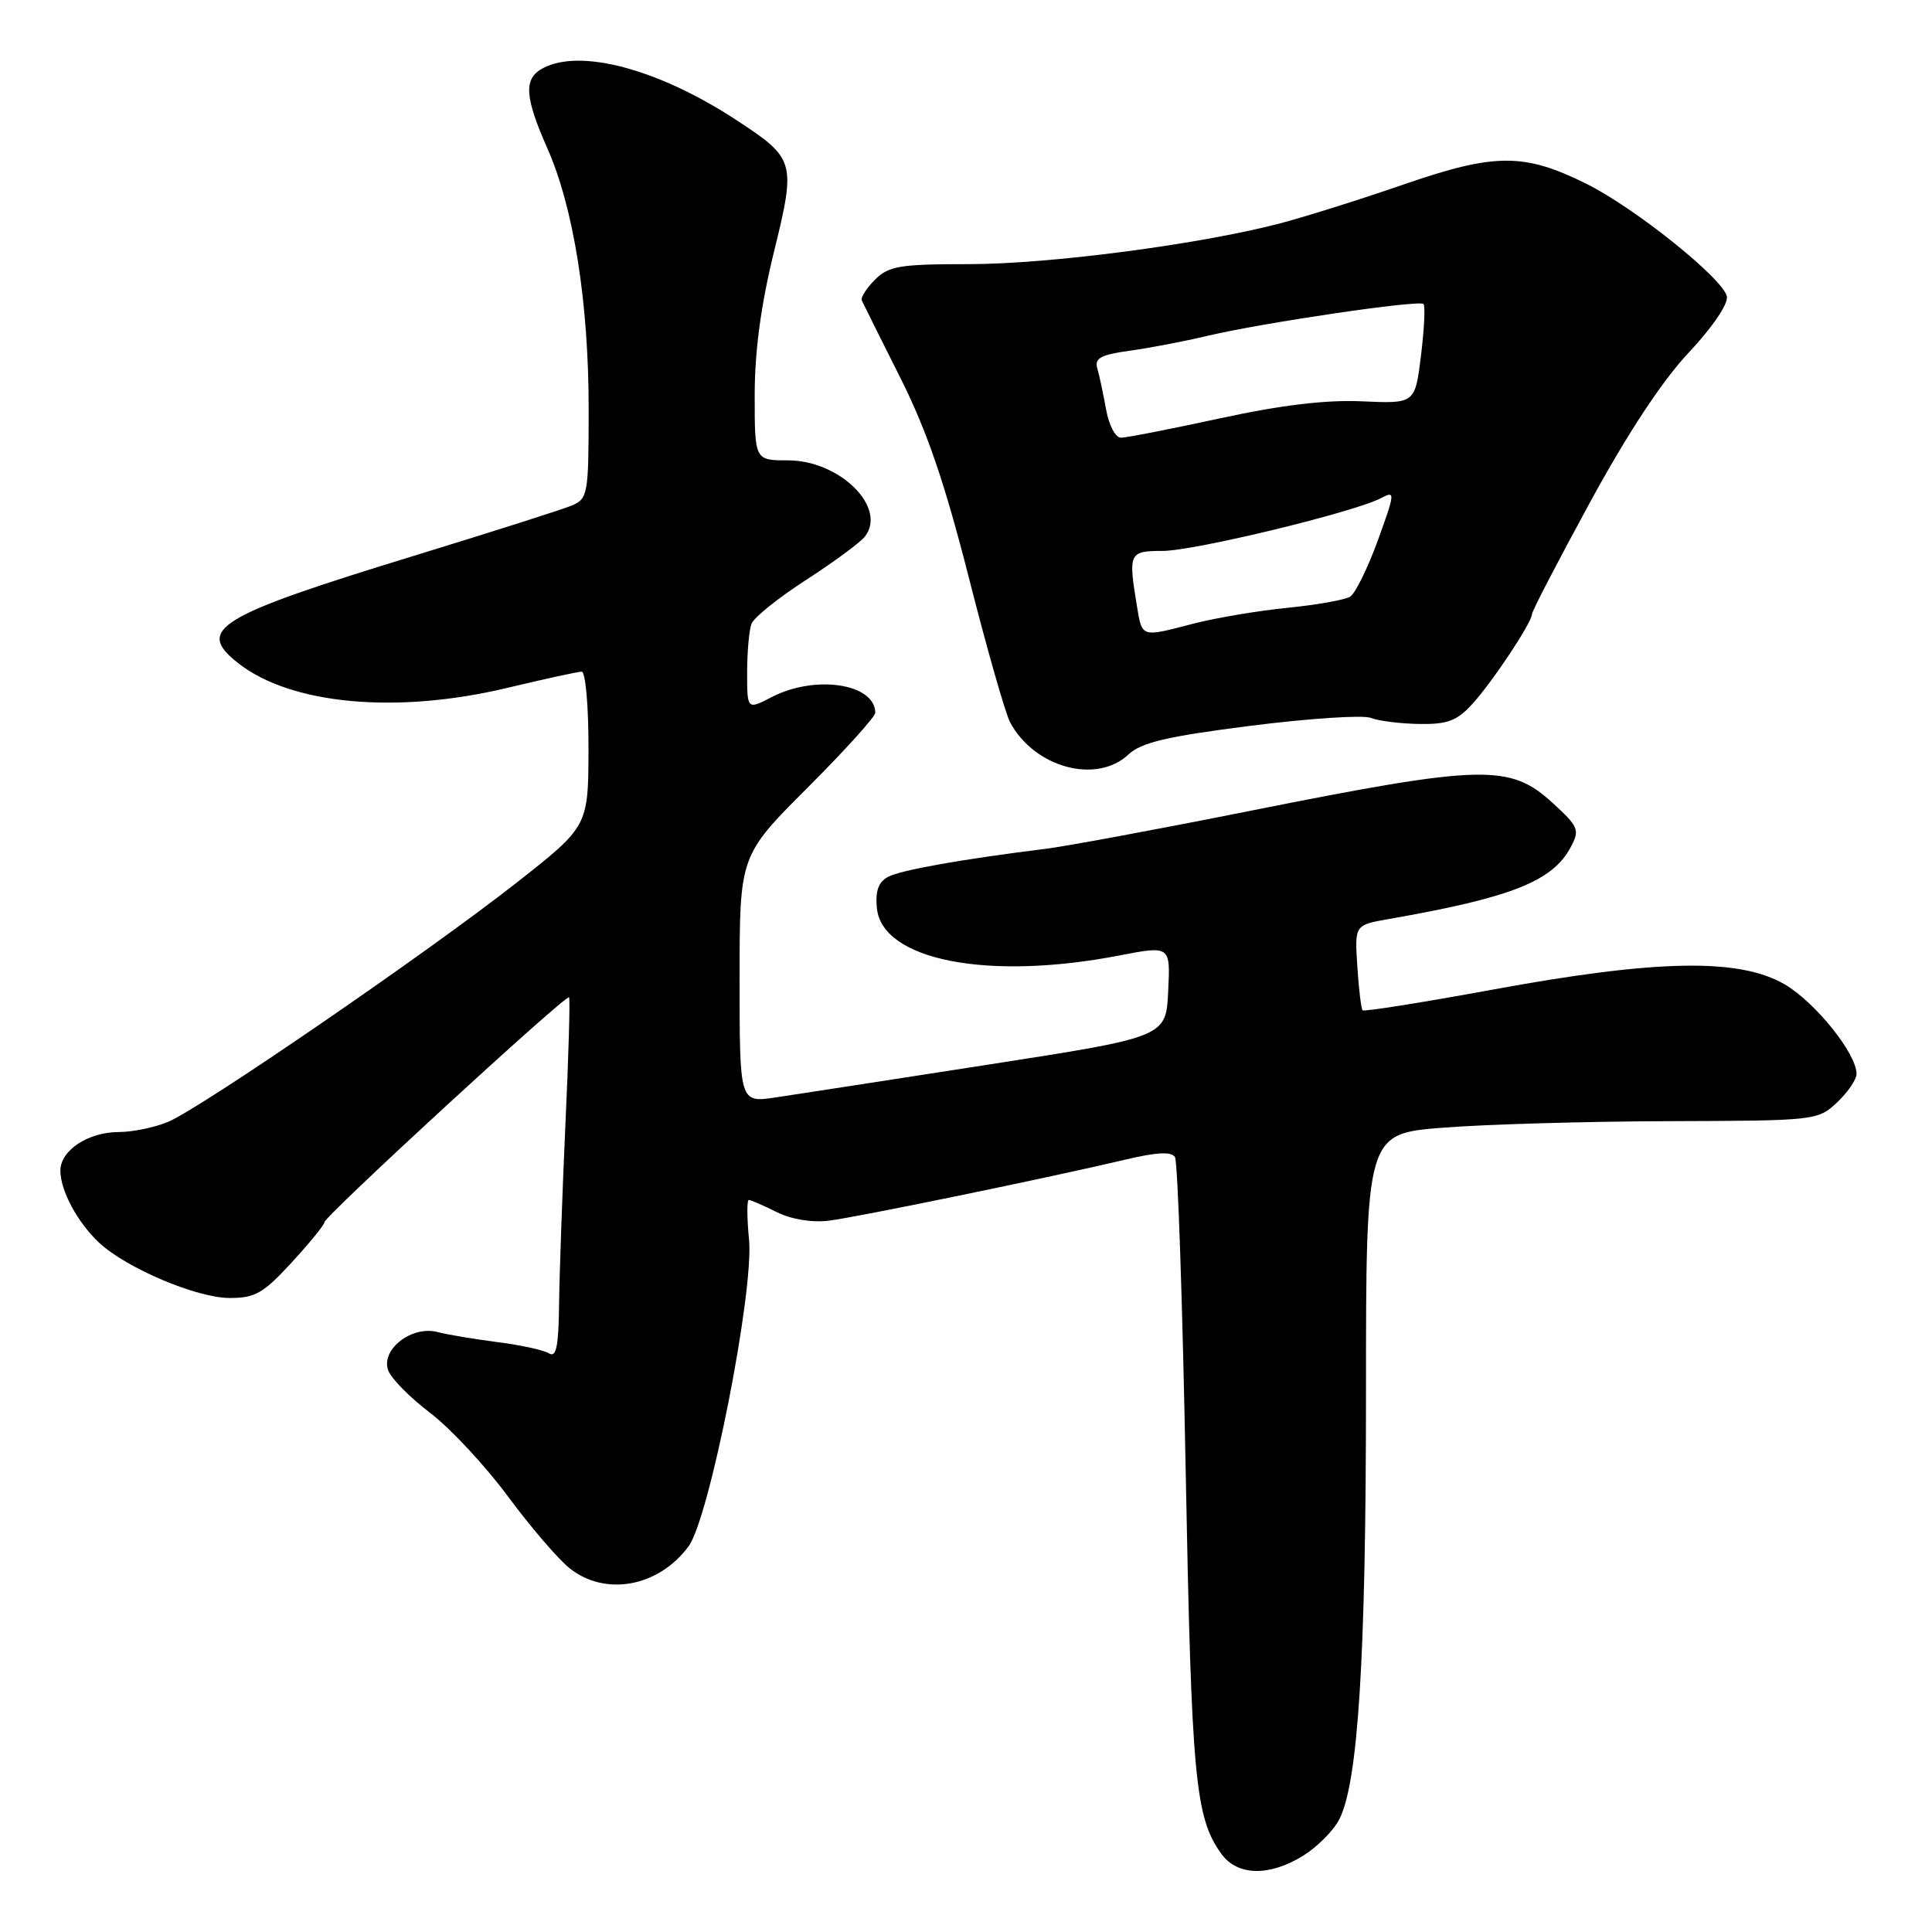 <?xml version="1.0" encoding="UTF-8" standalone="no"?>
<!DOCTYPE svg PUBLIC "-//W3C//DTD SVG 1.1//EN" "http://www.w3.org/Graphics/SVG/1.1/DTD/svg11.dtd" >
<svg xmlns="http://www.w3.org/2000/svg" xmlns:xlink="http://www.w3.org/1999/xlink" version="1.1" viewBox="0 0 256 256">
 <g >
 <path fill="currentColor"
d=" M 172.66 245.90 C 174.52 244.75 176.68 242.59 177.45 241.10 C 179.96 236.25 181.00 219.68 181.00 184.65 C 181.00 150.22 181.00 150.22 191.25 149.42 C 196.89 148.98 210.35 148.59 221.17 148.56 C 240.56 148.50 240.87 148.47 243.42 146.08 C 244.84 144.74 246.00 143.05 246.00 142.30 C 246.00 139.61 240.56 132.83 236.49 130.44 C 230.49 126.93 219.58 127.12 197.84 131.12 C 188.52 132.83 180.74 134.07 180.55 133.87 C 180.36 133.66 180.04 131.04 179.85 128.03 C 179.50 122.57 179.50 122.57 184.00 121.78 C 200.25 118.94 205.71 116.78 208.12 112.27 C 209.35 109.97 209.19 109.56 205.74 106.40 C 200.05 101.19 196.51 101.28 165.50 107.47 C 153.40 109.89 141.25 112.14 138.50 112.48 C 127.45 113.85 119.41 115.28 117.69 116.18 C 116.40 116.86 115.97 118.05 116.19 120.32 C 116.86 127.23 130.87 129.98 148.29 126.61 C 155.09 125.30 155.09 125.30 154.79 131.35 C 154.50 137.41 154.50 137.41 131.00 141.06 C 118.07 143.07 105.36 145.03 102.75 145.42 C 98.00 146.12 98.00 146.12 98.00 129.75 C 98.00 113.38 98.00 113.38 107.00 104.38 C 111.95 99.43 115.99 94.96 115.98 94.44 C 115.92 90.57 108.03 89.38 102.25 92.37 C 99.00 94.05 99.00 94.05 99.00 89.11 C 99.00 86.39 99.26 83.48 99.58 82.65 C 99.90 81.81 103.17 79.19 106.83 76.83 C 110.50 74.46 114.00 71.88 114.61 71.09 C 117.59 67.26 111.27 61.00 104.42 61.00 C 100.00 61.00 100.00 61.00 100.00 52.39 C 100.00 46.54 100.82 40.45 102.54 33.43 C 105.49 21.42 105.38 21.03 97.59 15.92 C 87.30 9.17 76.90 6.38 71.93 9.04 C 69.36 10.41 69.50 12.80 72.53 19.66 C 76.01 27.54 78.00 40.06 78.00 54.15 C 78.00 65.54 77.90 66.08 75.75 66.99 C 74.51 67.51 65.17 70.48 55.00 73.60 C 28.70 81.66 25.86 83.39 31.56 87.87 C 38.57 93.38 52.61 94.66 67.33 91.12 C 72.18 89.96 76.57 89.00 77.08 89.00 C 77.59 89.00 77.99 93.61 77.98 99.25 C 77.95 109.50 77.95 109.50 68.40 117.00 C 56.66 126.22 26.67 146.80 22.28 148.65 C 20.51 149.39 17.57 150.00 15.75 150.00 C 11.69 150.00 8.00 152.43 8.00 155.11 C 8.00 157.77 10.28 162.00 13.15 164.68 C 16.76 168.04 26.06 171.98 30.41 171.99 C 33.80 172.00 34.90 171.37 38.66 167.27 C 41.05 164.67 43.00 162.27 43.00 161.94 C 43.00 161.15 75.04 131.69 75.40 132.15 C 75.56 132.34 75.34 139.93 74.92 149.00 C 74.51 158.07 74.13 168.79 74.08 172.81 C 74.02 178.39 73.71 179.93 72.75 179.33 C 72.06 178.90 69.03 178.23 66.00 177.85 C 62.98 177.46 59.36 176.86 57.96 176.50 C 54.55 175.62 50.46 178.80 51.43 181.56 C 51.80 182.63 54.30 185.17 56.99 187.21 C 59.67 189.25 64.32 194.24 67.32 198.30 C 70.32 202.36 74.01 206.65 75.52 207.84 C 80.26 211.56 87.26 210.26 91.23 204.91 C 94.00 201.18 99.92 171.15 99.25 164.25 C 98.97 161.36 98.96 159.00 99.22 159.00 C 99.48 159.00 101.14 159.72 102.90 160.60 C 104.84 161.57 107.57 162.02 109.80 161.75 C 113.61 161.28 139.02 156.05 149.27 153.62 C 153.27 152.67 155.24 152.58 155.69 153.32 C 156.06 153.90 156.69 172.63 157.11 194.94 C 157.88 235.73 158.36 240.85 161.85 245.66 C 163.96 248.57 168.18 248.67 172.66 245.90 Z  M 149.52 99.98 C 151.22 98.38 154.62 97.58 165.72 96.17 C 173.44 95.19 180.60 94.72 181.63 95.12 C 182.66 95.53 185.55 95.89 188.06 95.93 C 191.82 95.99 193.07 95.51 195.12 93.25 C 197.83 90.26 203.00 82.46 203.00 81.36 C 203.00 80.98 206.45 74.33 210.67 66.59 C 215.64 57.46 220.24 50.47 223.74 46.75 C 226.88 43.41 229.01 40.28 228.82 39.29 C 228.37 36.96 216.68 27.58 210.24 24.37 C 201.96 20.25 198.10 20.26 186.00 24.44 C 180.22 26.44 172.80 28.77 169.50 29.63 C 158.80 32.41 138.97 35.00 128.36 35.00 C 119.23 35.00 117.76 35.24 115.94 37.06 C 114.80 38.20 114.02 39.43 114.19 39.81 C 114.36 40.19 116.65 44.77 119.27 50.00 C 122.81 57.05 125.16 63.90 128.38 76.55 C 130.76 85.92 133.22 94.55 133.85 95.72 C 137.06 101.71 145.29 103.95 149.52 99.98 Z  M 150.64 80.25 C 149.49 73.27 149.61 73.00 154.05 73.00 C 158.25 73.00 179.55 67.84 183.02 65.99 C 184.89 64.99 184.87 65.26 182.57 71.61 C 181.23 75.29 179.58 78.64 178.90 79.06 C 178.21 79.49 174.47 80.15 170.58 80.54 C 166.68 80.93 161.12 81.87 158.20 82.62 C 151.14 84.46 151.35 84.53 150.64 80.25 Z  M 146.56 54.25 C 146.19 52.19 145.67 49.74 145.40 48.82 C 145.00 47.46 145.84 47.01 149.70 46.47 C 152.34 46.11 156.97 45.22 160.00 44.50 C 167.34 42.76 188.04 39.71 188.62 40.28 C 188.87 40.53 188.72 43.61 188.29 47.11 C 187.50 53.49 187.50 53.49 180.50 53.18 C 175.70 52.96 169.77 53.67 161.67 55.43 C 155.16 56.84 149.25 58.00 148.53 58.00 C 147.80 58.00 146.93 56.33 146.56 54.25 Z "/>
</g>
</svg>